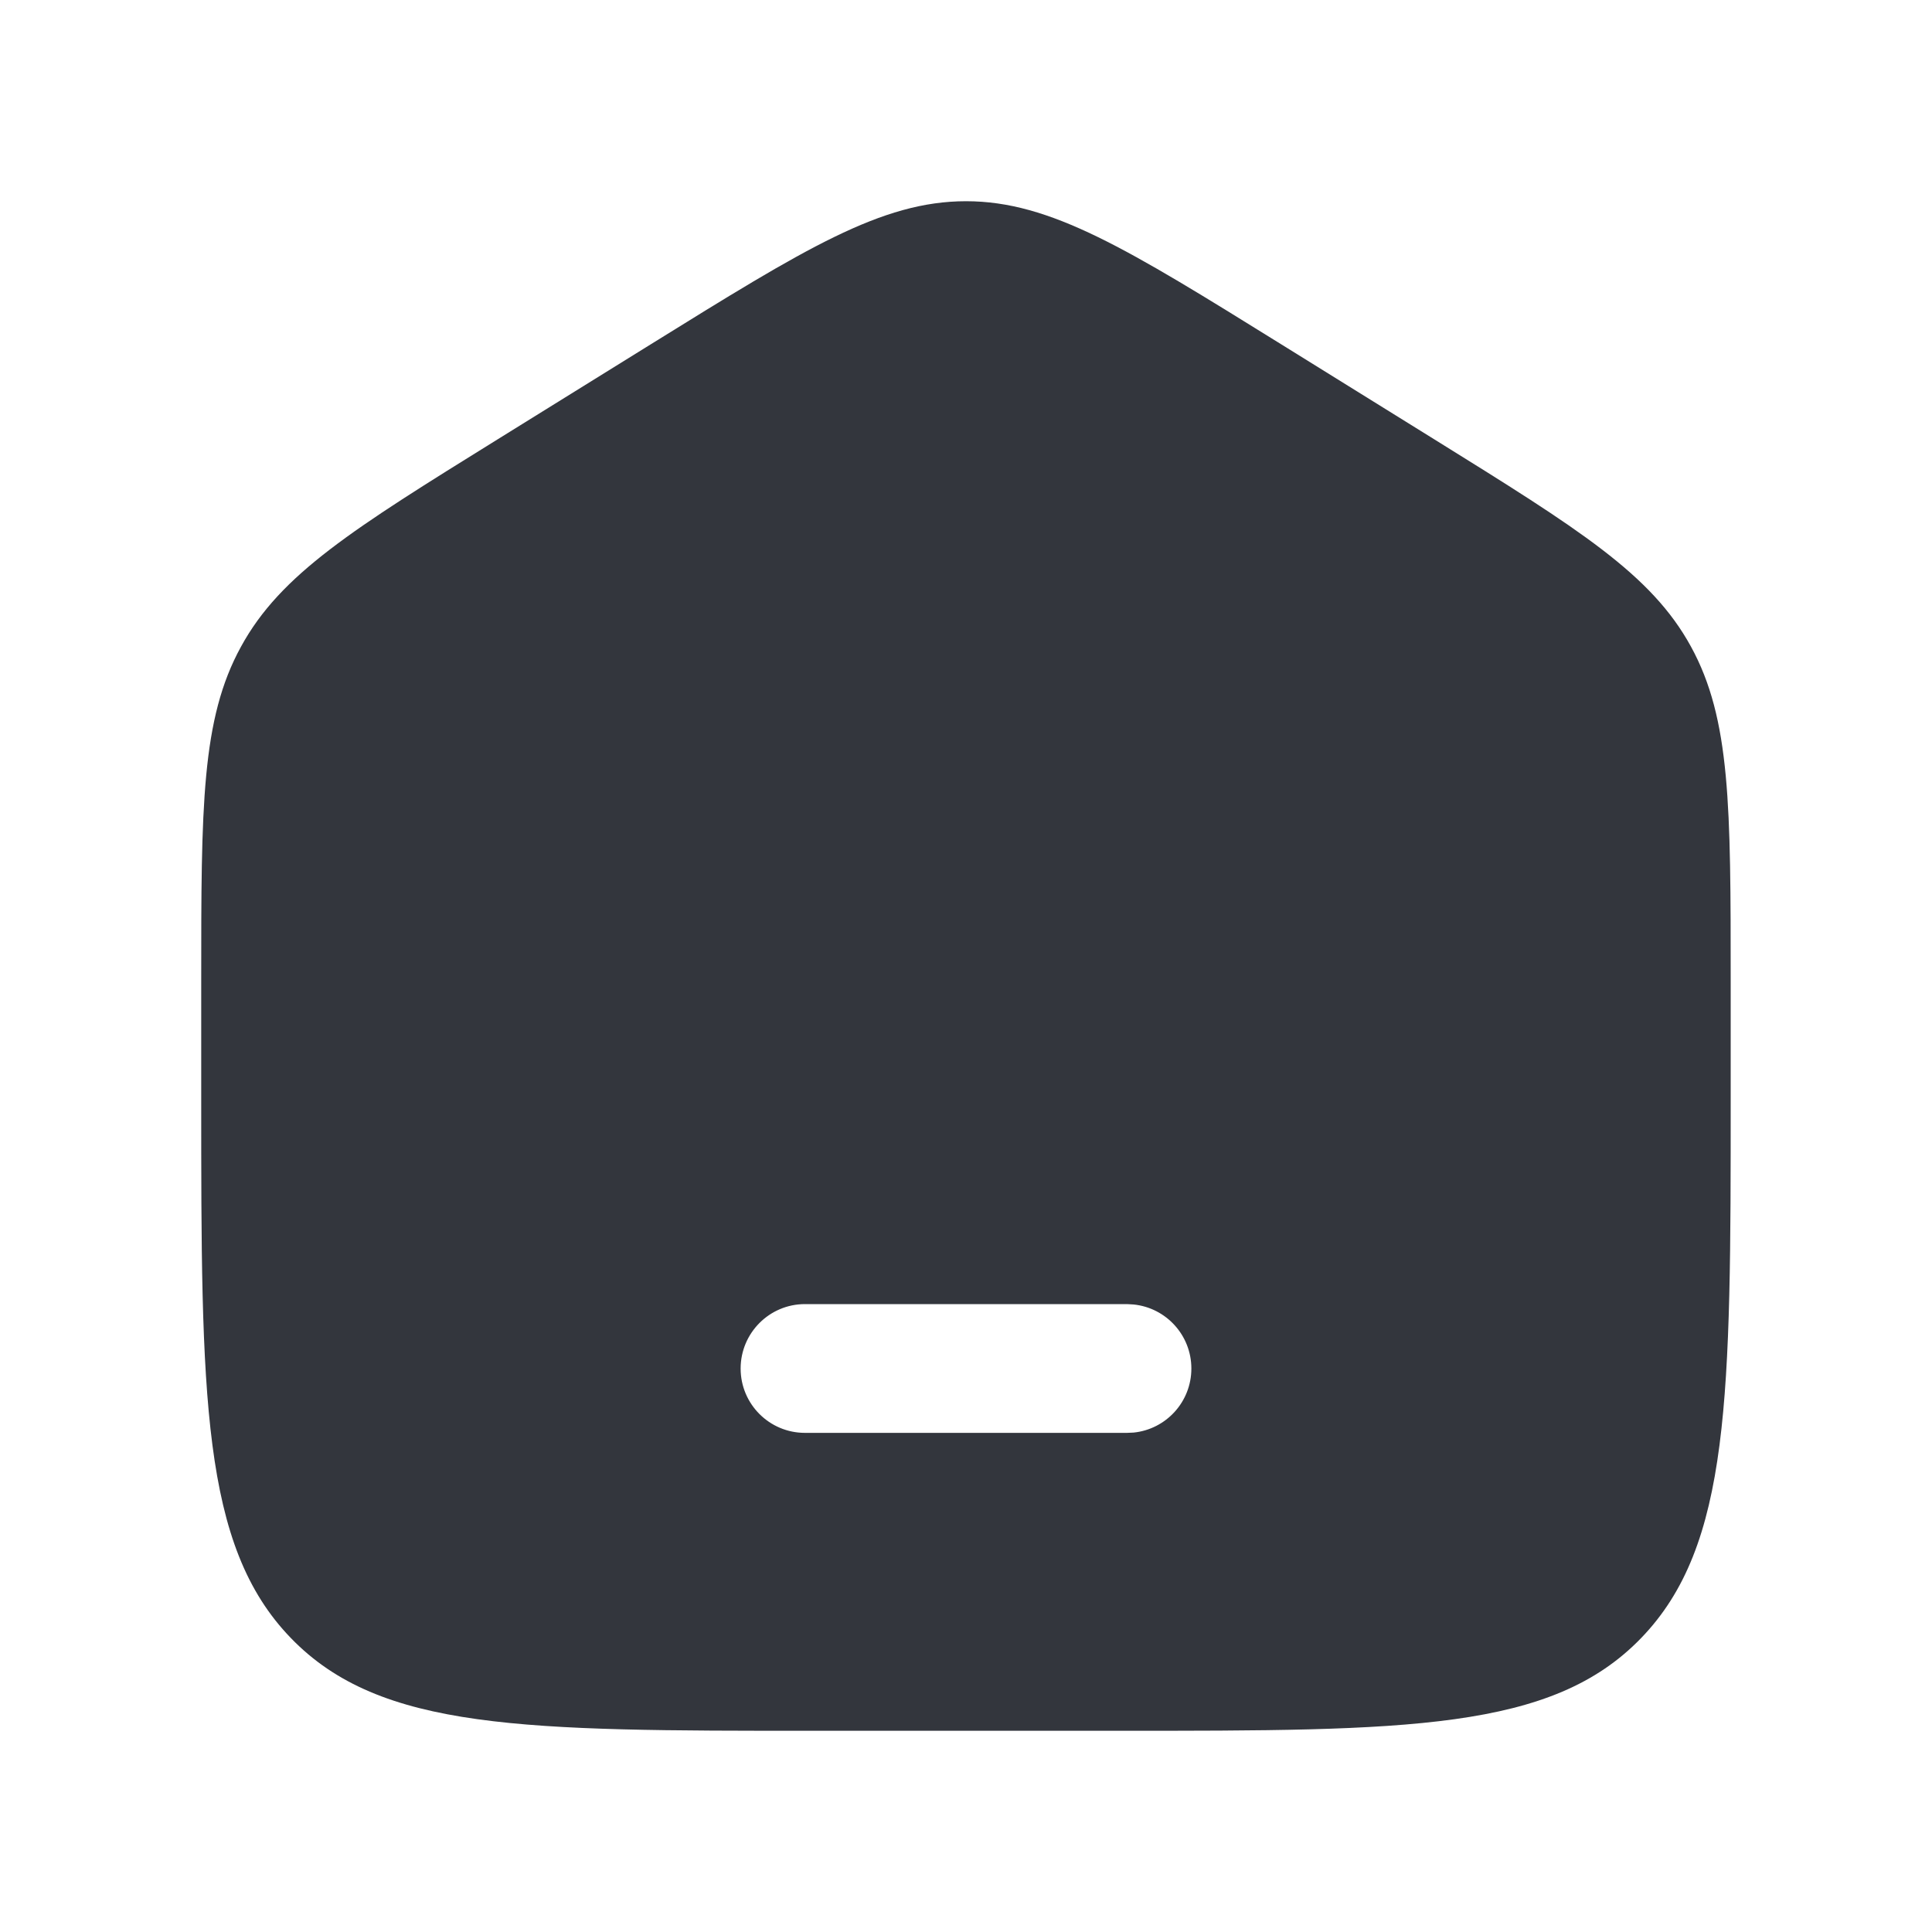 <svg width="20" height="20" viewBox="0 0 20 20" fill="none" xmlns="http://www.w3.org/2000/svg">
<path d="M10 2.083C10.877 2.083 11.671 2.576 13.258 3.561L14.851 4.55C16.346 5.479 17.095 5.944 17.505 6.694C17.916 7.444 17.916 8.349 17.916 10.161V11.366C17.916 14.454 17.916 15.998 16.989 16.957C16.062 17.917 14.569 17.917 11.583 17.917H8.416C5.431 17.917 3.939 17.917 3.011 16.957C2.083 15.998 2.083 14.453 2.083 11.366V10.16C2.083 8.349 2.083 7.443 2.495 6.694C2.905 5.943 3.654 5.477 5.153 4.547L6.742 3.561C8.33 2.576 9.123 2.083 10 2.083ZM8.333 13.5C7.965 13.5 7.667 13.799 7.667 14.167C7.667 14.535 7.965 14.833 8.333 14.833H11.666L11.735 14.83C12.071 14.796 12.333 14.512 12.333 14.167C12.333 13.822 12.071 13.538 11.735 13.504L11.666 13.5H8.333Z" fill="#33363D"/>
</svg>

